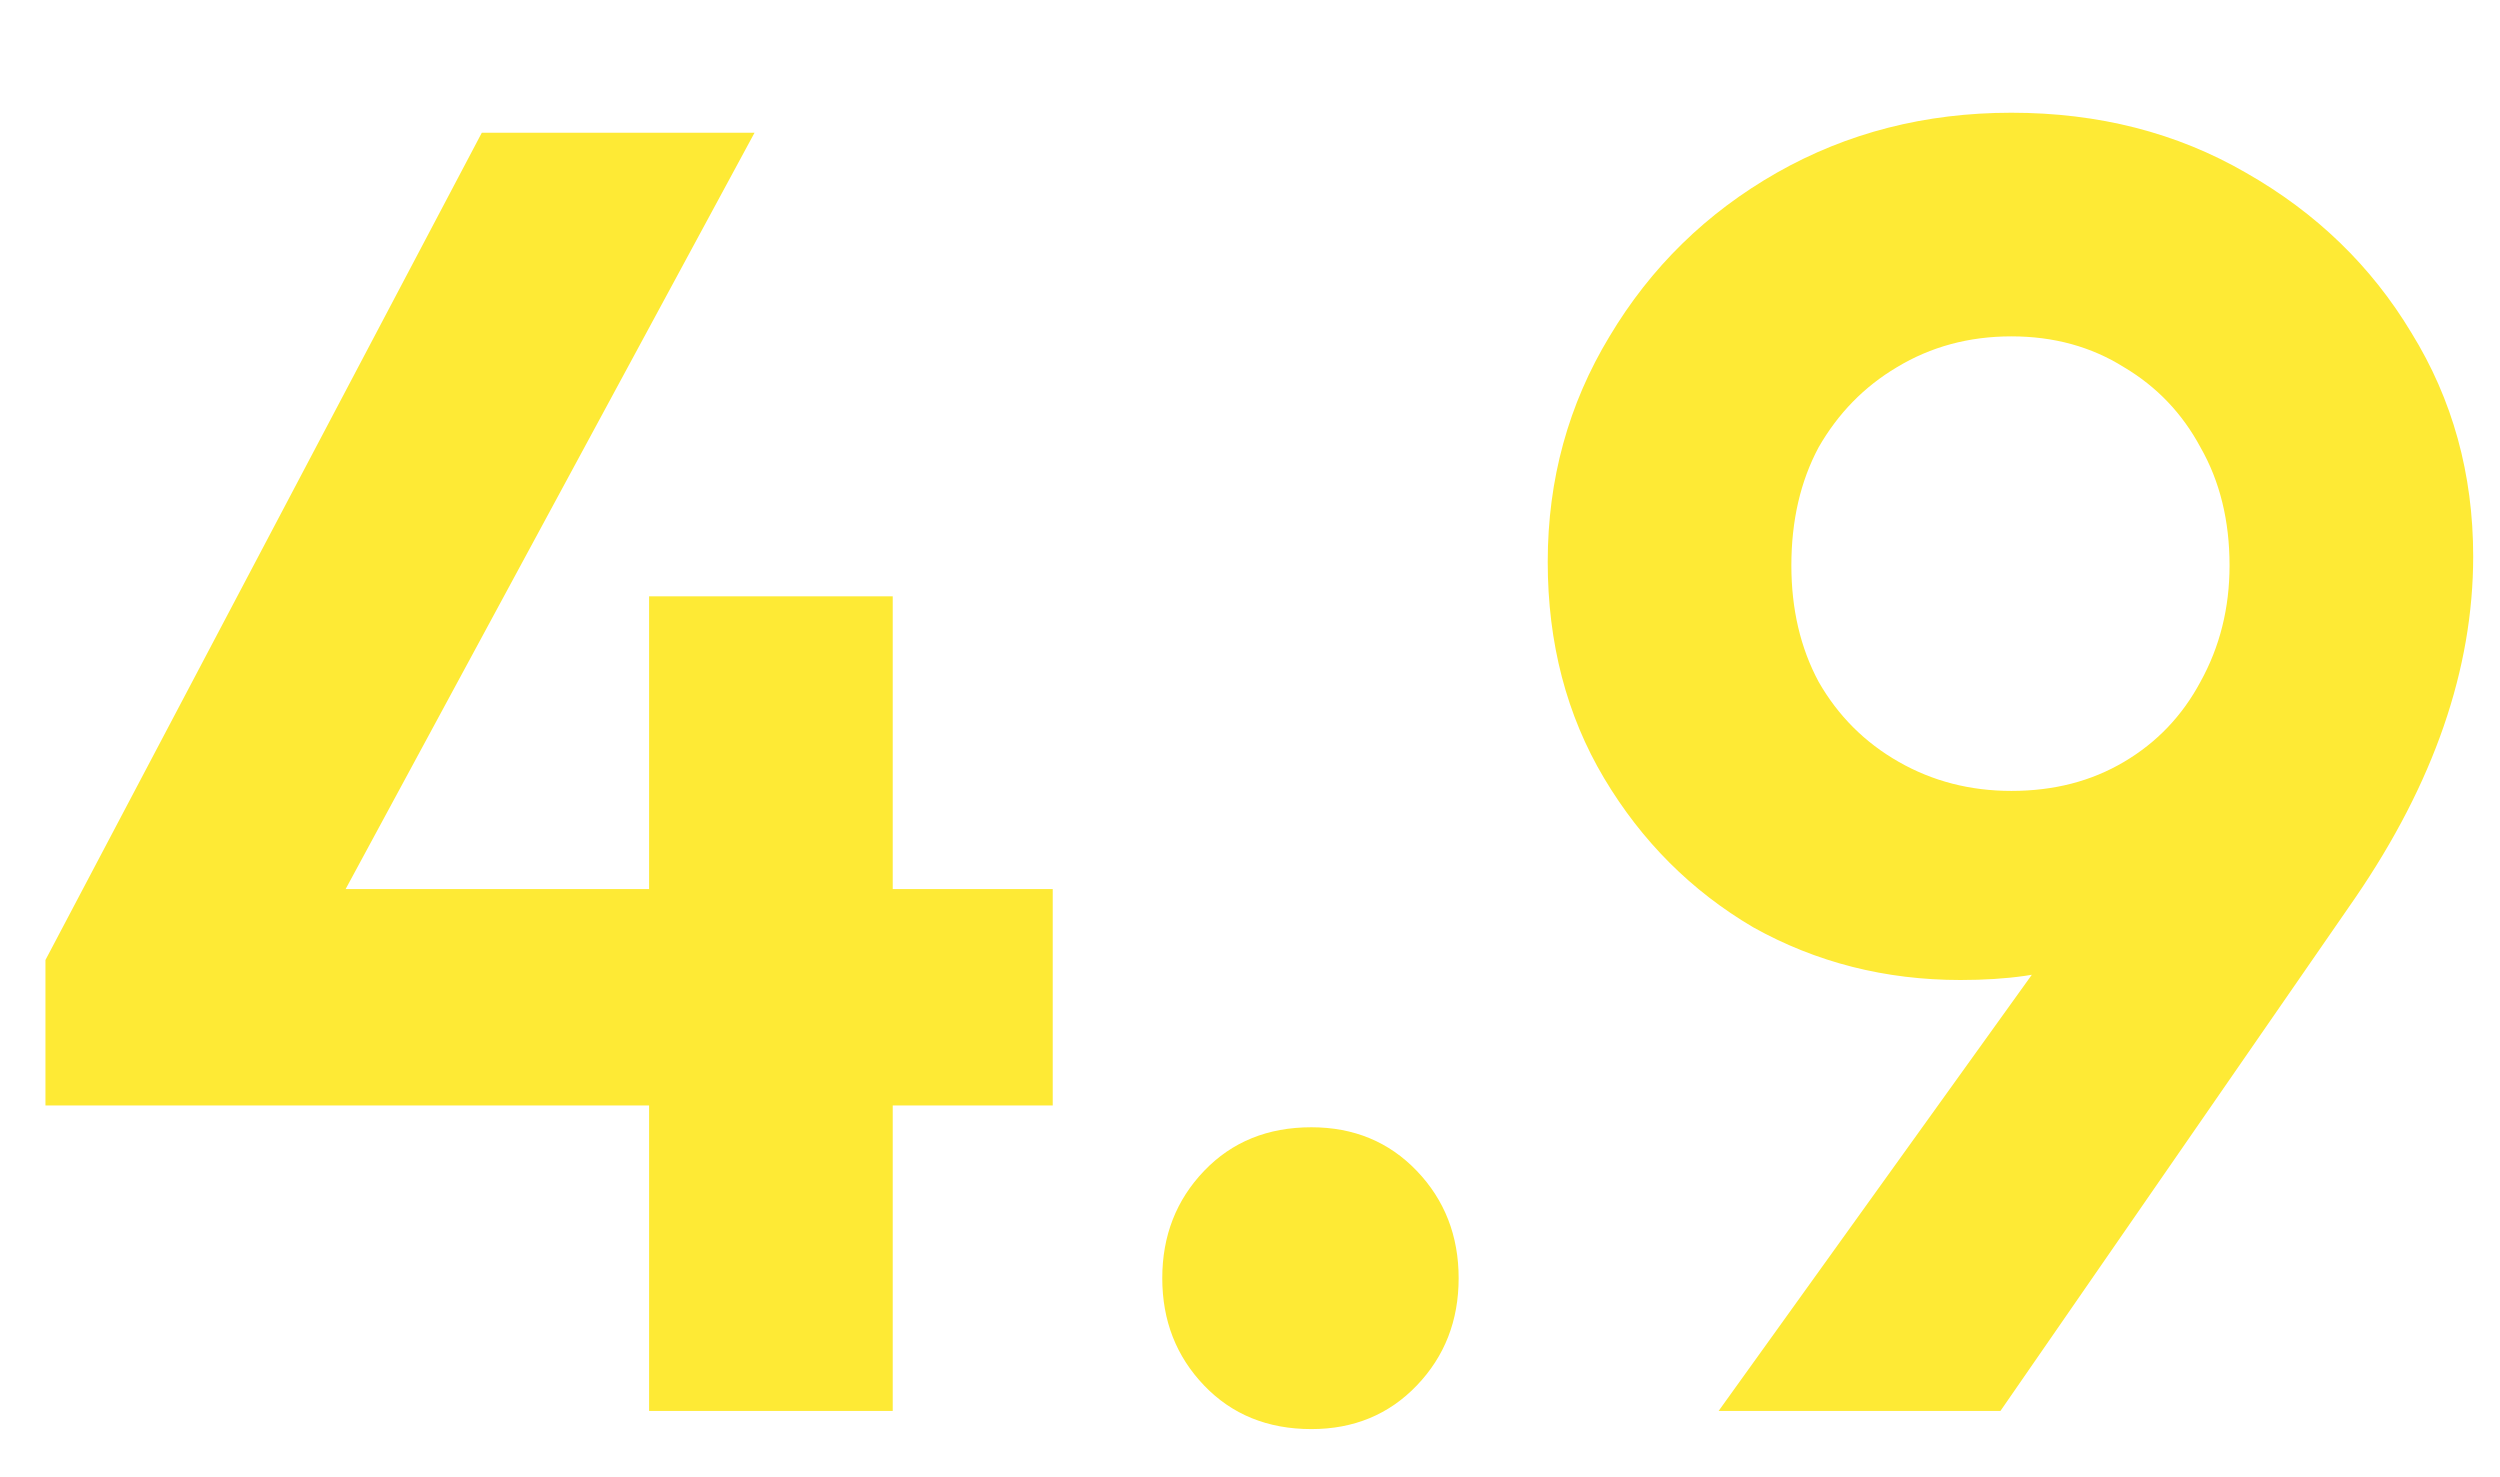 <svg width="22" height="13" viewBox="0 0 22 13" fill="none" xmlns="http://www.w3.org/2000/svg">
<path d="M0.4 8.448L4.24 1.168H6.64L2.704 8.448H0.4ZM0.4 9.728V8.448L1.2 7.824H9.264V9.728H0.4ZM5.712 12.416V5.248H7.856V12.416H5.712ZM11.54 12.576C11.156 12.576 10.841 12.448 10.596 12.192C10.351 11.936 10.228 11.622 10.228 11.248C10.228 10.875 10.351 10.56 10.596 10.304C10.841 10.048 11.156 9.92 11.54 9.92C11.913 9.92 12.223 10.048 12.468 10.304C12.713 10.56 12.836 10.875 12.836 11.248C12.836 11.622 12.713 11.936 12.468 12.192C12.223 12.448 11.913 12.576 11.54 12.576ZM15.124 12.416L18.548 7.648L19.332 7.408C19.204 7.654 19.055 7.872 18.884 8.064C18.724 8.246 18.516 8.384 18.26 8.48C18.004 8.576 17.668 8.624 17.252 8.624C16.591 8.624 15.983 8.47 15.428 8.16C14.884 7.84 14.447 7.403 14.116 6.848C13.786 6.294 13.62 5.659 13.62 4.944C13.62 4.219 13.802 3.558 14.164 2.96C14.527 2.352 15.018 1.872 15.636 1.52C16.255 1.168 16.943 0.992 17.7 0.992C18.468 0.992 19.156 1.168 19.764 1.52C20.383 1.872 20.868 2.342 21.22 2.928C21.583 3.515 21.764 4.171 21.764 4.896C21.764 5.888 21.418 6.891 20.724 7.904L17.604 12.416H15.124ZM17.7 6.96C18.074 6.96 18.404 6.875 18.692 6.704C18.98 6.534 19.204 6.299 19.364 6C19.535 5.691 19.62 5.35 19.62 4.976C19.62 4.582 19.535 4.235 19.364 3.936C19.204 3.638 18.98 3.403 18.692 3.232C18.404 3.051 18.074 2.96 17.7 2.96C17.327 2.96 16.991 3.051 16.692 3.232C16.404 3.403 16.175 3.638 16.004 3.936C15.844 4.235 15.764 4.582 15.764 4.976C15.764 5.36 15.844 5.702 16.004 6C16.175 6.299 16.41 6.534 16.708 6.704C17.007 6.875 17.338 6.96 17.7 6.96Z" fill="#FEEA35"/>
</svg>

